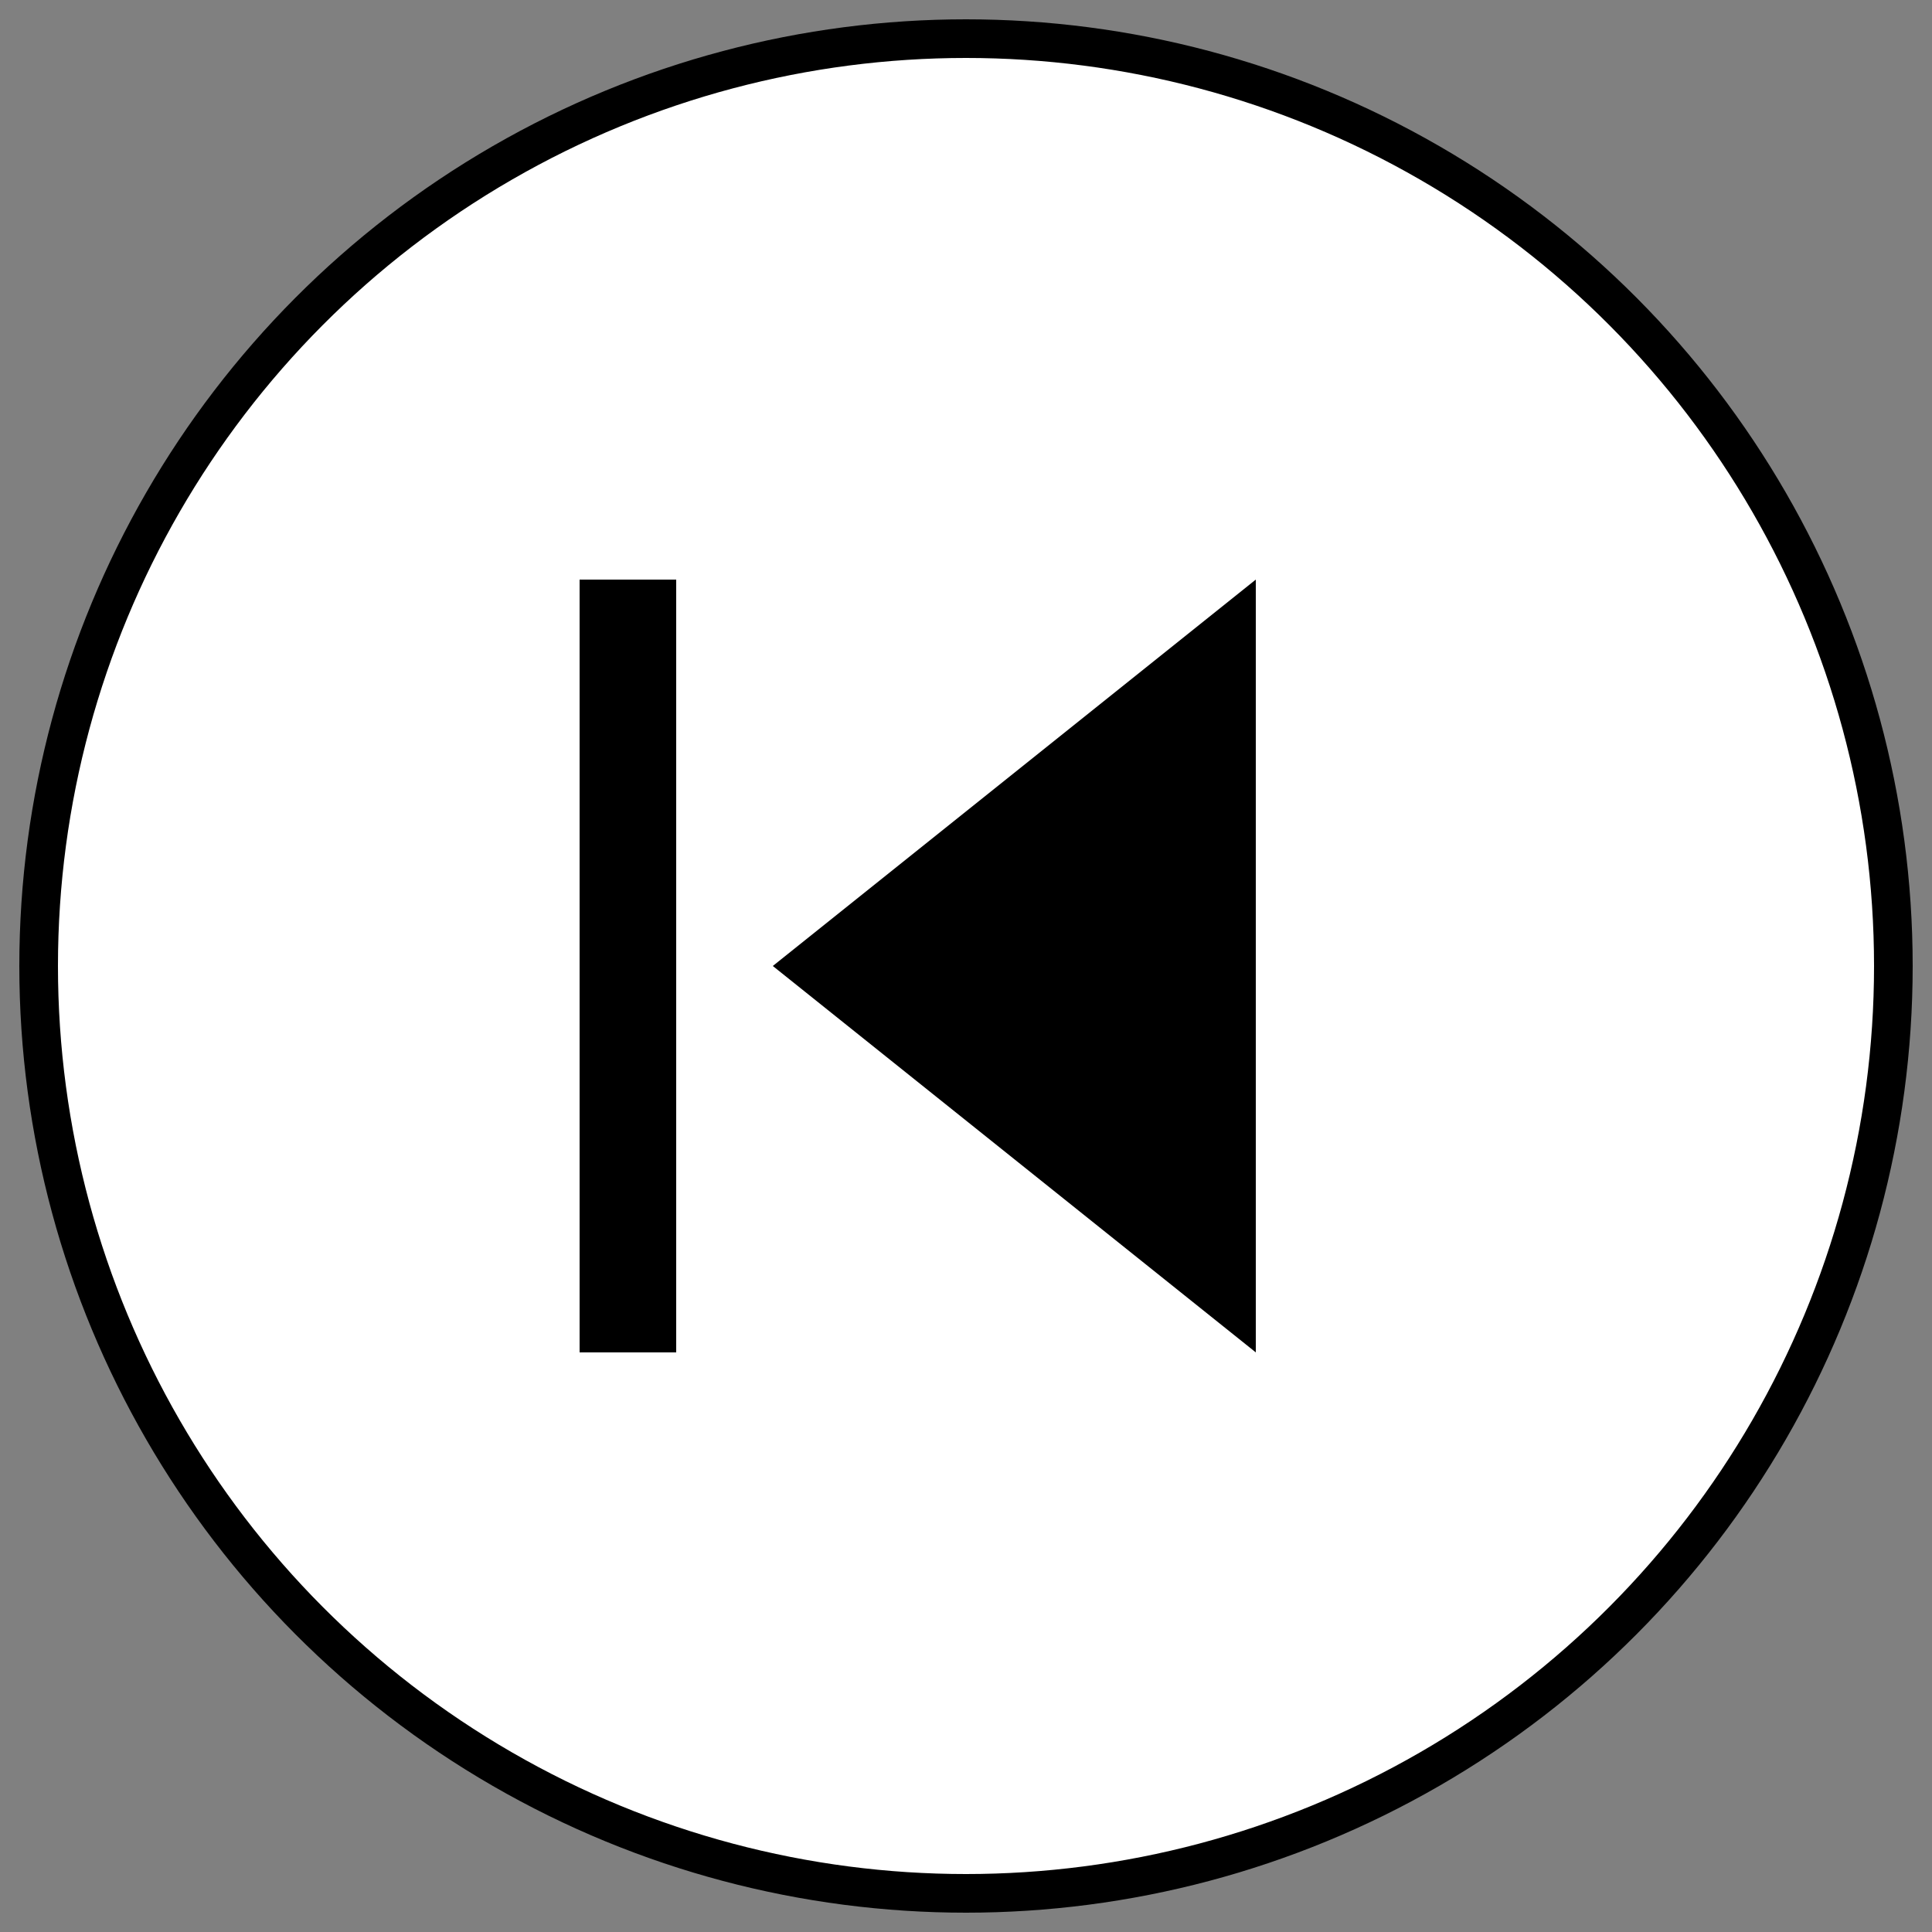 <svg width="100" height="100" viewBox="0 0 100 100" xmlns="http://www.w3.org/2000/svg">
  <rect x="0" y="0" width="100" height="100" fill="#808080" stroke="none"/>
  <!-- White Circle -->
  <circle cx="50" cy="50" r="48" fill="white" stroke="black" stroke-width="2"/>
  
  <!-- Black Triangle -->
  <polygon points="65,30 40,50 65,70" fill="black"/>
  
  <!-- Vertical Line -->
  <rect x="30" y="30" width="5" height="40" fill="black"/>
</svg>
